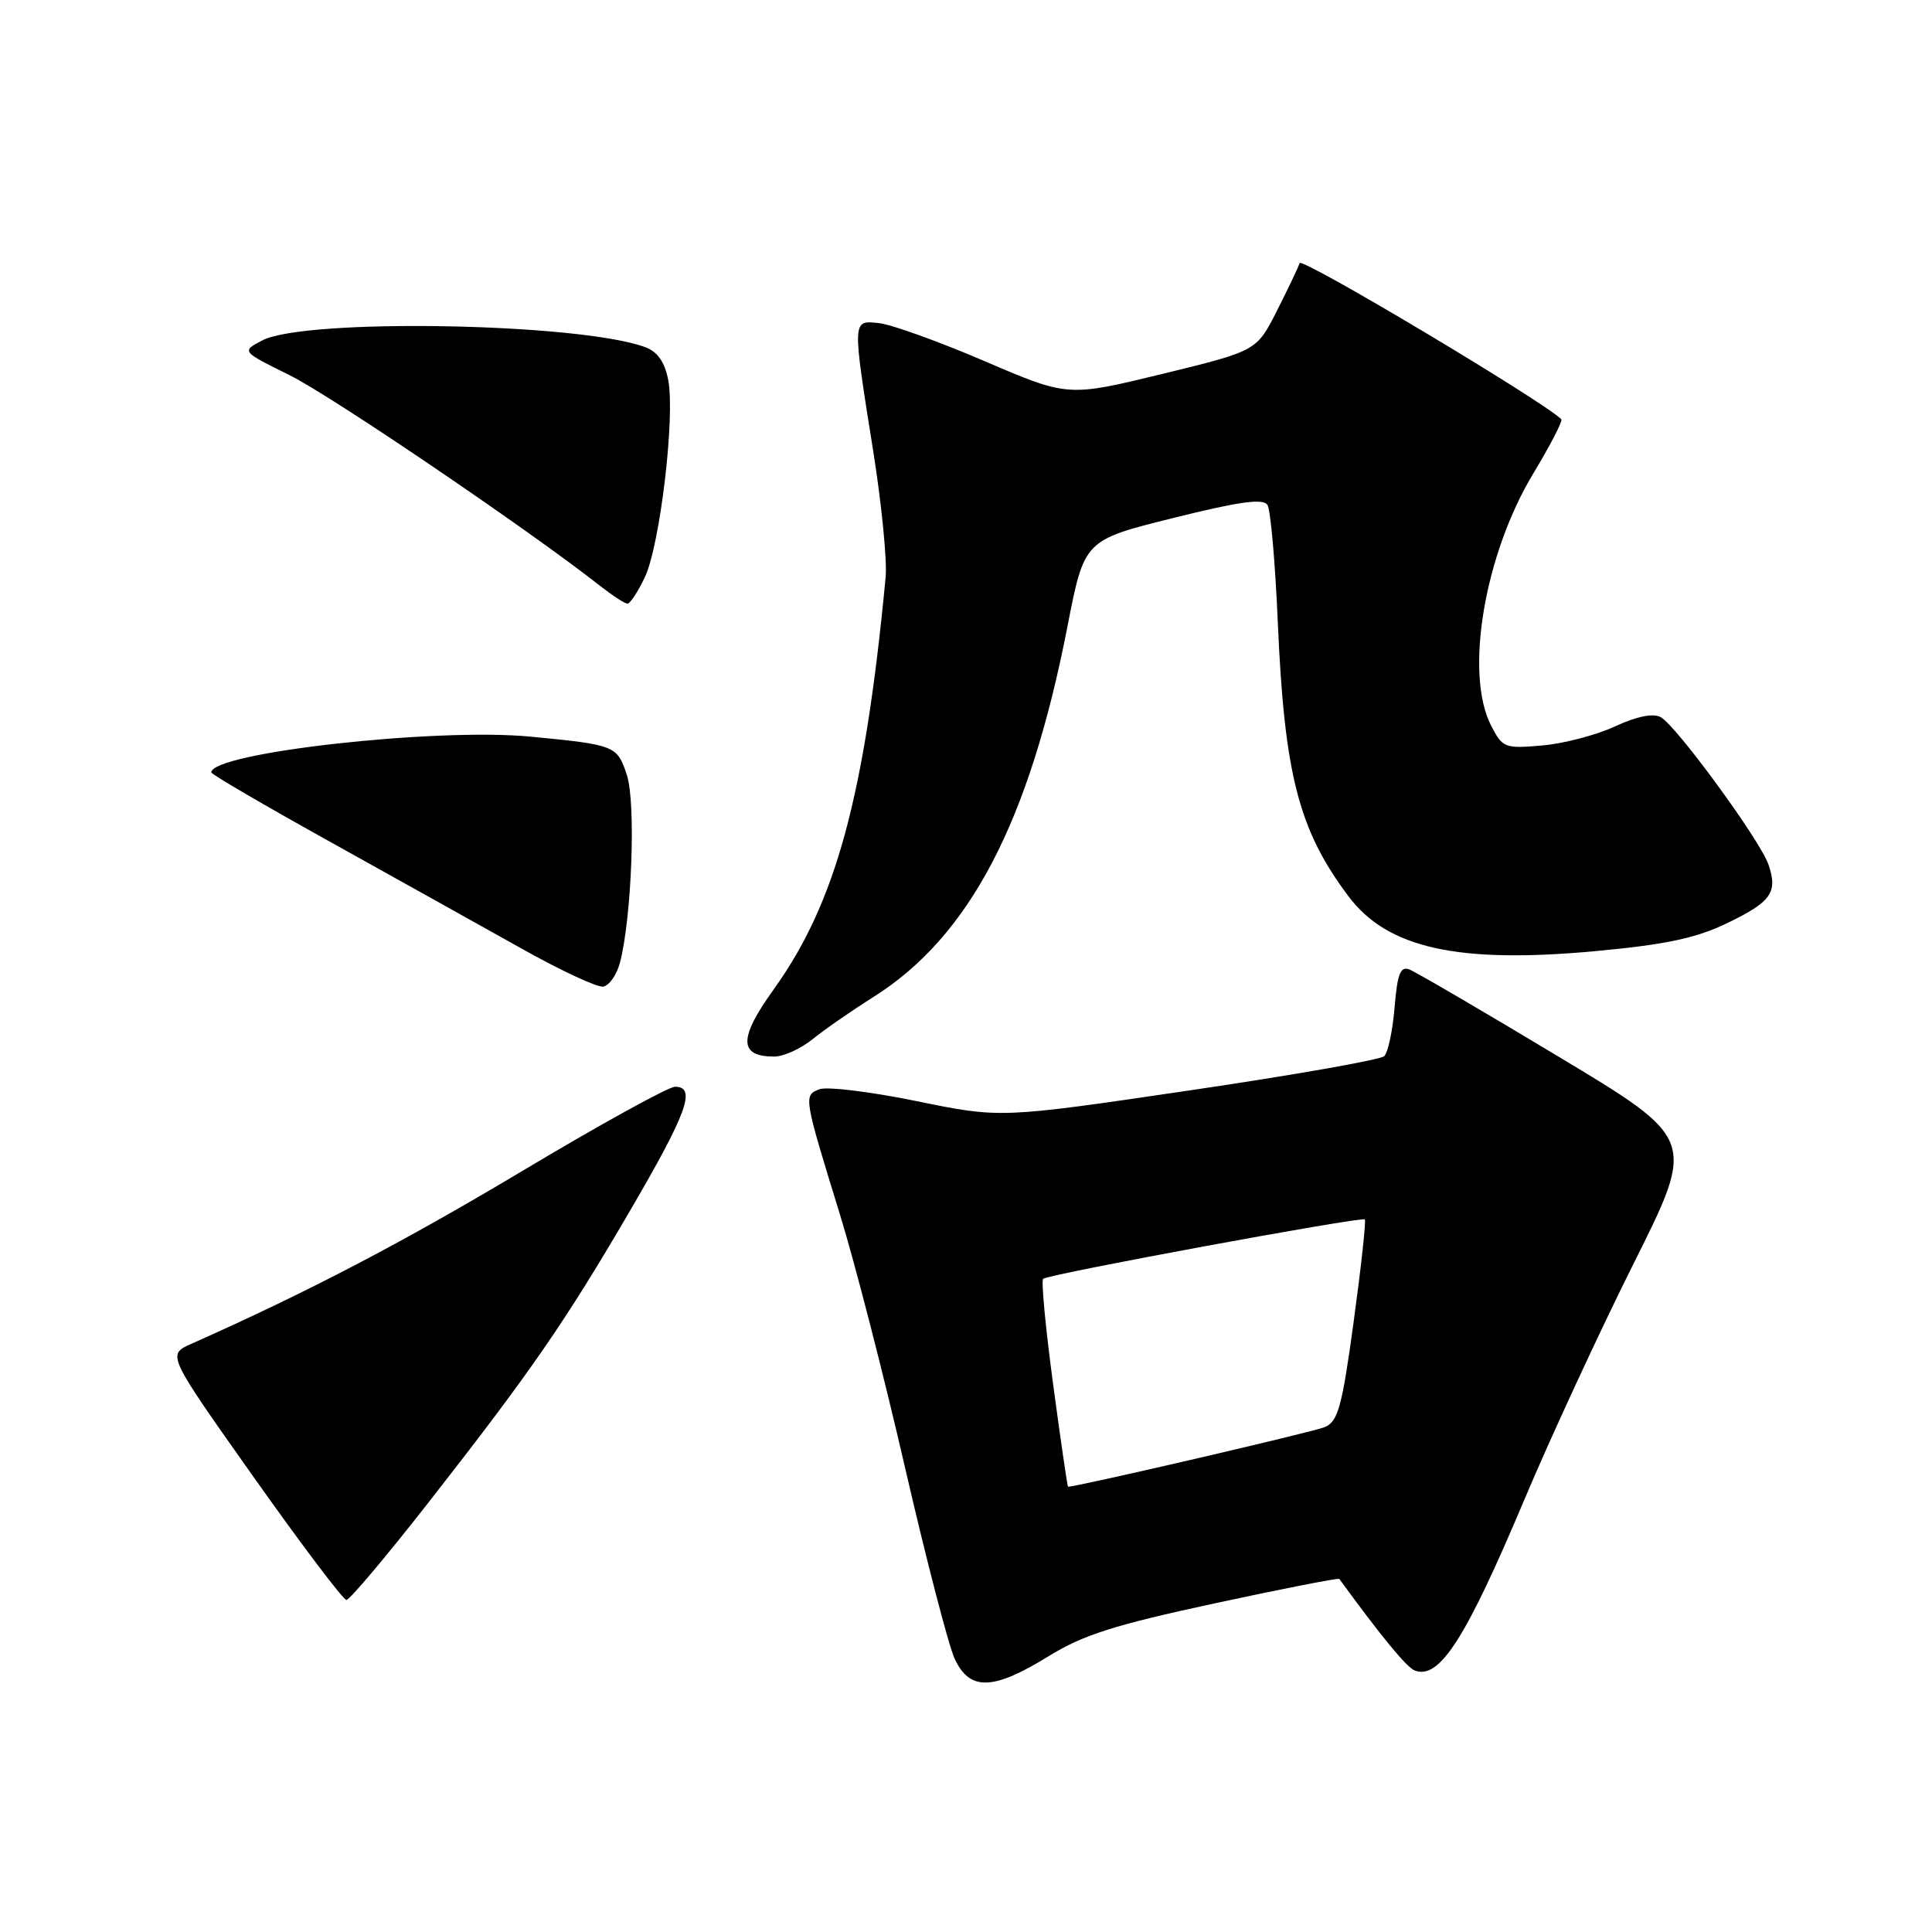 <?xml version="1.0" encoding="UTF-8" standalone="no"?>
<!DOCTYPE svg PUBLIC "-//W3C//DTD SVG 1.1//EN" "http://www.w3.org/Graphics/SVG/1.1/DTD/svg11.dtd" >
<svg xmlns="http://www.w3.org/2000/svg" xmlns:xlink="http://www.w3.org/1999/xlink" version="1.1" viewBox="0 0 256 256">
 <g >
 <path fill="currentColor"
d=" M 138.89 219.49 C 143.52 216.63 147.61 215.33 160.92 212.46 C 169.91 210.52 177.36 209.06 177.47 209.22 C 183.02 216.84 186.39 220.94 187.46 221.35 C 190.73 222.60 194.20 217.19 202.01 198.65 C 205.46 190.48 211.97 176.40 216.49 167.37 C 224.71 150.94 224.71 150.94 206.48 139.99 C 196.46 133.96 187.58 128.78 186.75 128.46 C 185.56 128.00 185.16 129.03 184.79 133.48 C 184.54 136.55 183.92 139.47 183.41 139.95 C 182.91 140.43 171.26 142.48 157.53 144.50 C 132.56 148.18 132.56 148.18 121.48 145.91 C 115.38 144.66 109.58 143.95 108.58 144.33 C 106.45 145.15 106.47 145.27 111.32 161.00 C 113.27 167.32 117.15 182.40 119.93 194.50 C 122.72 206.60 125.67 217.96 126.48 219.75 C 128.46 224.08 131.55 224.02 138.89 219.49 Z  M 56.65 199.25 C 70.37 181.71 74.83 175.25 83.51 160.38 C 91.06 147.45 92.31 144.00 89.44 144.00 C 88.58 144.00 79.46 149.03 69.19 155.17 C 53.29 164.67 40.81 171.19 25.32 178.08 C 22.13 179.50 22.13 179.50 33.63 195.75 C 39.96 204.69 45.48 212.00 45.90 212.00 C 46.33 212.00 51.16 206.26 56.65 199.25 Z  M 107.67 137.70 C 109.23 136.43 112.84 133.93 115.70 132.13 C 128.46 124.10 136.39 108.97 141.44 83.03 C 143.67 71.57 143.67 71.57 155.44 68.64 C 164.29 66.44 167.39 66.01 167.95 66.92 C 168.36 67.58 168.97 74.52 169.31 82.33 C 170.18 102.60 172.07 109.96 178.67 118.75 C 183.84 125.66 193.19 127.72 211.50 126.02 C 220.73 125.16 224.73 124.31 228.82 122.34 C 234.70 119.51 235.59 118.26 234.34 114.58 C 233.26 111.38 222.10 96.12 220.04 95.02 C 219.03 94.48 216.86 94.92 213.98 96.26 C 211.52 97.40 207.18 98.54 204.34 98.78 C 199.40 99.21 199.10 99.10 197.59 96.17 C 194.03 89.29 196.67 73.50 203.18 62.72 C 205.43 58.99 207.10 55.76 206.88 55.55 C 204.46 53.15 172.48 34.06 172.21 34.86 C 172.02 35.45 170.65 38.31 169.18 41.22 C 166.50 46.50 166.50 46.50 154.00 49.55 C 141.50 52.59 141.50 52.59 130.50 47.87 C 124.45 45.27 118.15 43.00 116.50 42.82 C 112.89 42.43 112.90 42.15 115.74 60.00 C 116.83 66.88 117.56 74.30 117.35 76.50 C 114.59 105.54 110.75 119.65 102.49 131.14 C 97.85 137.60 97.88 140.00 102.59 140.00 C 103.83 140.00 106.12 138.96 107.67 137.70 Z  M 82.13 127.62 C 83.71 121.70 84.28 106.38 83.06 102.68 C 81.78 98.79 81.51 98.69 70.31 97.61 C 57.77 96.40 28.00 99.74 28.00 102.35 C 28.00 102.60 35.09 106.74 43.75 111.55 C 52.41 116.37 63.77 122.70 69.00 125.63 C 74.22 128.56 79.14 130.86 79.93 130.73 C 80.71 130.60 81.70 129.20 82.13 127.62 Z  M 85.45 76.47 C 87.45 72.24 89.47 55.29 88.55 50.39 C 88.10 48.02 87.15 46.63 85.57 46.03 C 77.04 42.78 40.42 42.13 34.74 45.11 C 31.99 46.56 31.99 46.56 38.38 49.72 C 43.85 52.41 70.19 70.29 79.50 77.62 C 81.15 78.91 82.79 79.98 83.14 79.99 C 83.49 80.00 84.53 78.41 85.45 76.47 Z  M 139.55 183.47 C 138.55 176.02 137.95 169.71 138.22 169.45 C 138.81 168.86 180.35 161.19 180.84 161.58 C 181.03 161.73 180.37 167.78 179.38 175.04 C 177.83 186.42 177.30 188.35 175.54 189.10 C 174.07 189.73 142.75 197.00 141.52 197.00 C 141.44 197.00 140.55 190.91 139.55 183.47 Z "/>
</g>
</svg>